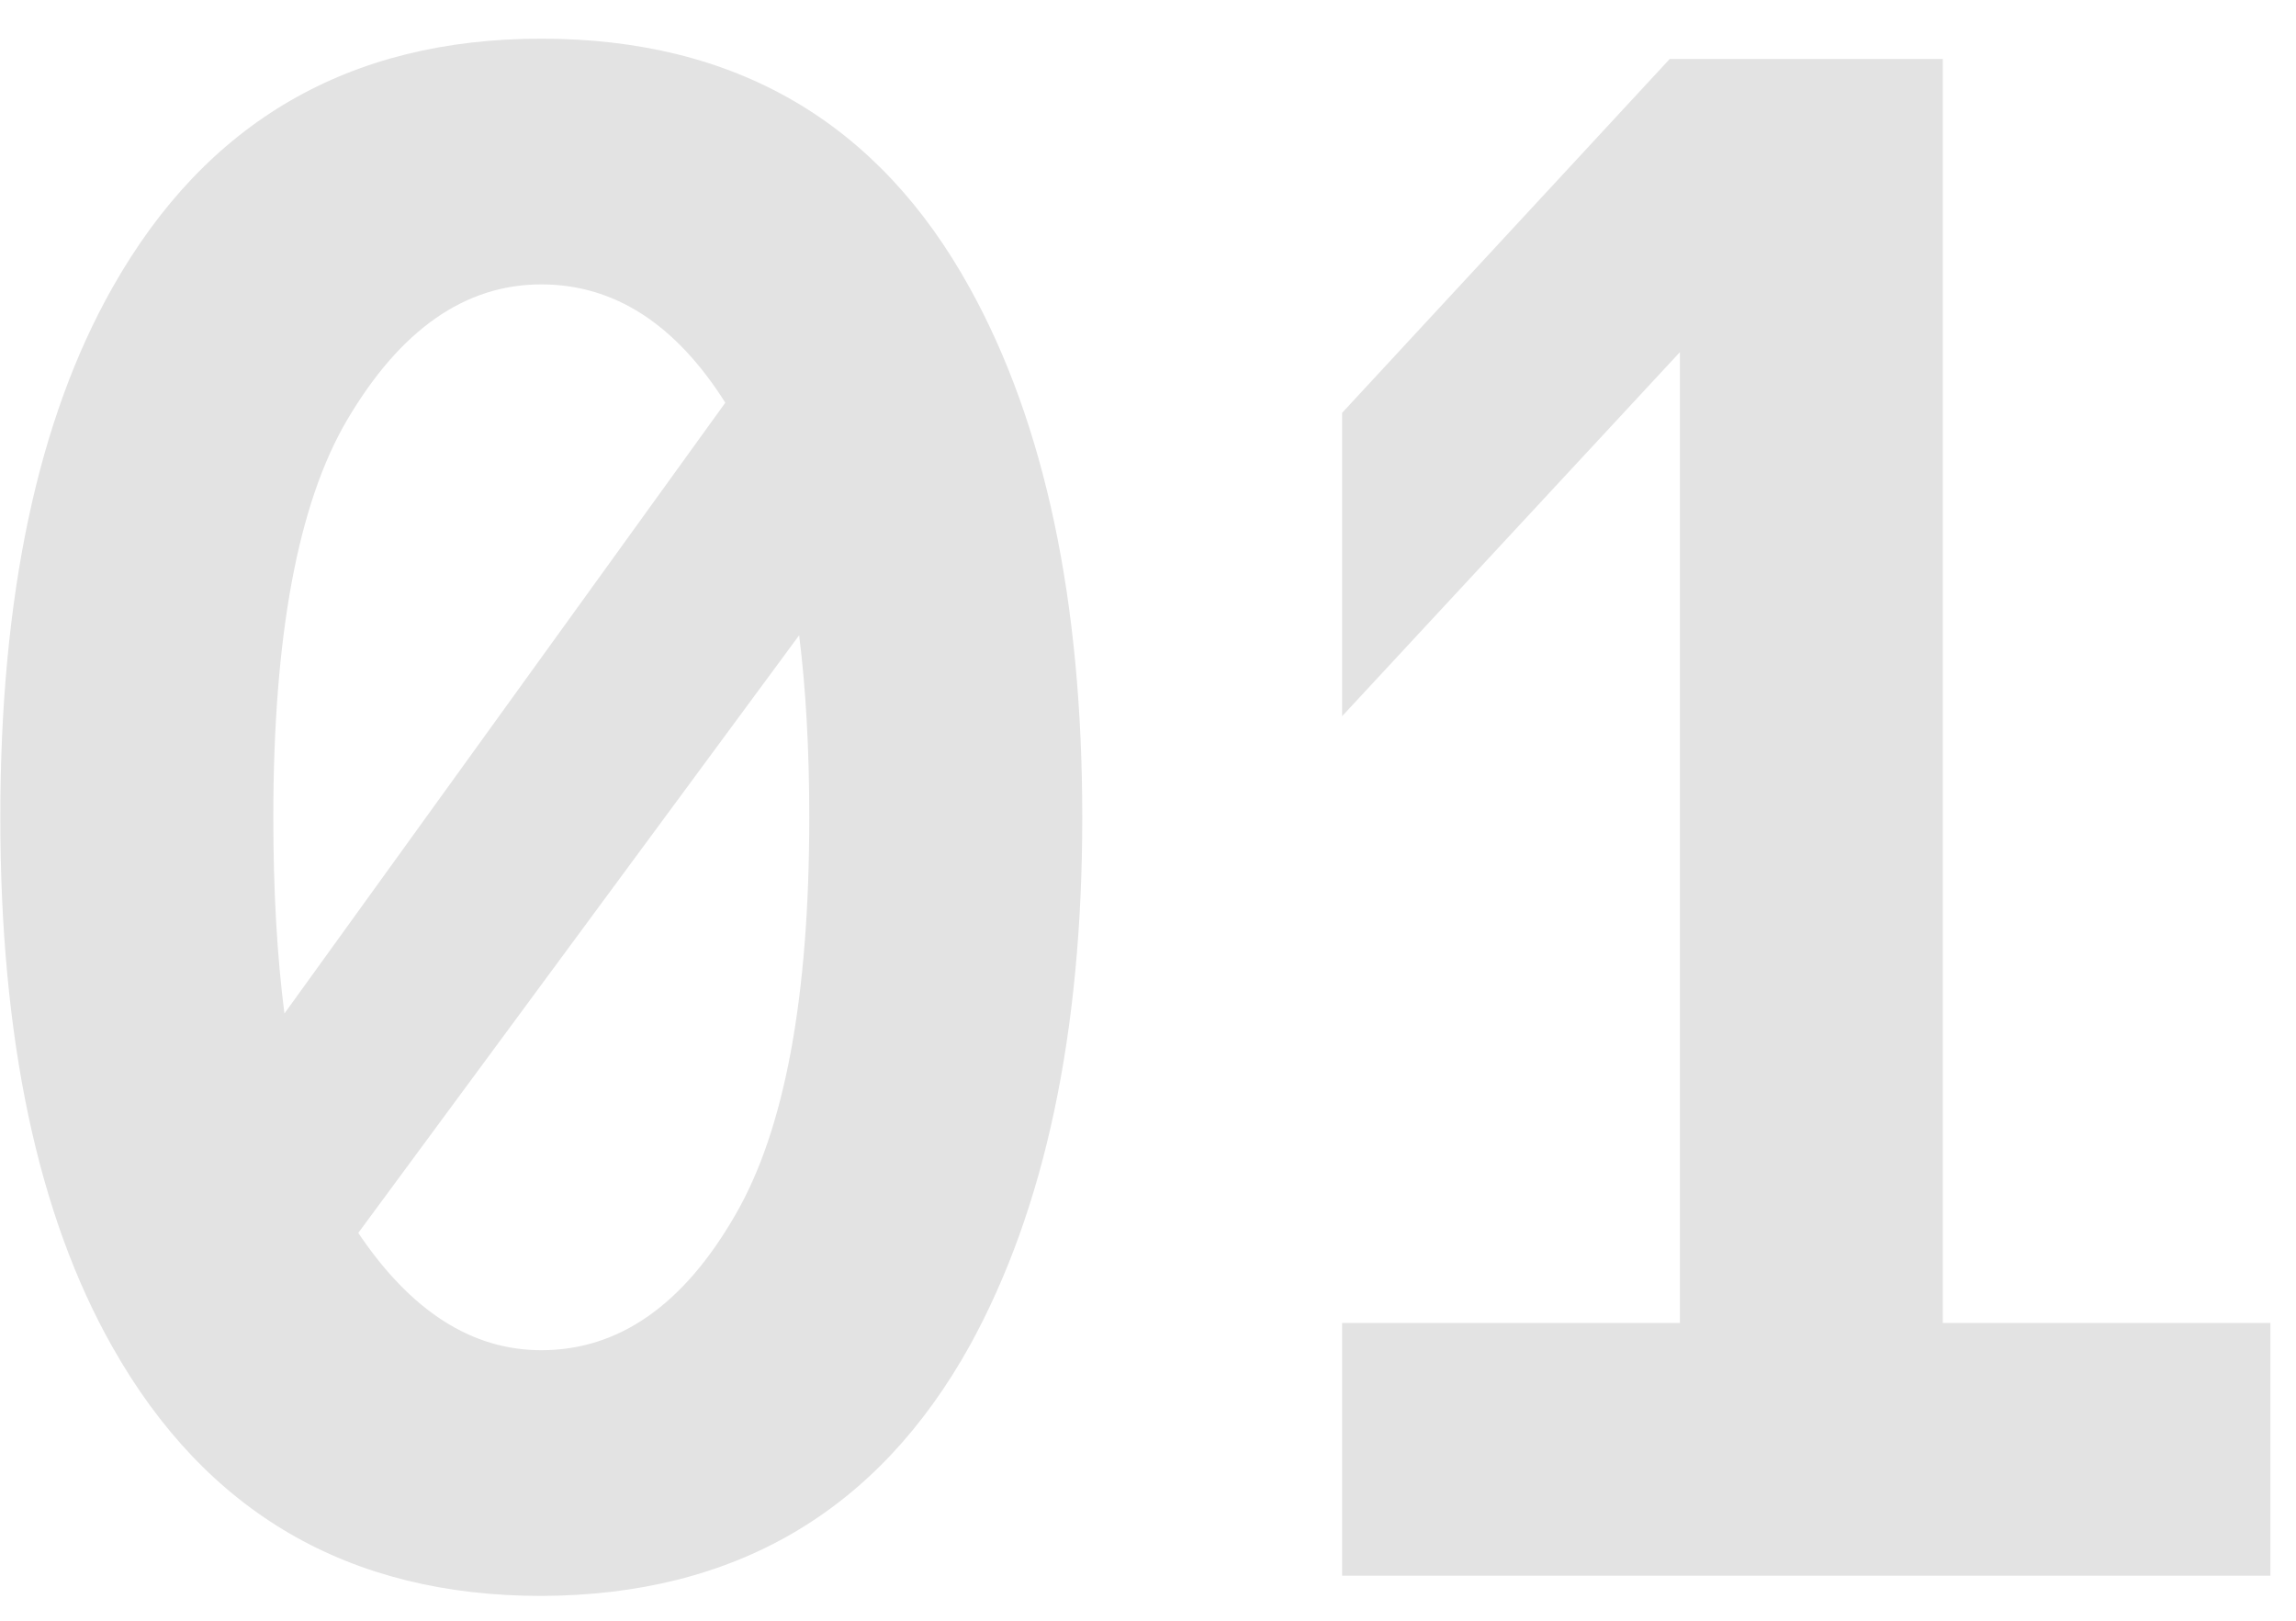 <svg width="51" height="36" viewBox="0 0 51 36" fill="none" xmlns="http://www.w3.org/2000/svg">
<path d="M12.023 6.317C10.331 6.317 8.894 7.321 7.711 9.327C6.618 11.184 6.071 14.126 6.071 18.154C6.071 19.787 6.154 21.239 6.318 22.512L16.111 8.945C15.003 7.193 13.641 6.317 12.023 6.317ZM12.023 35.449C7.756 35.449 4.581 33.607 2.5 29.924C0.838 26.989 0.007 23.066 0.007 18.154C0.007 13.243 0.838 9.32 2.5 6.385C4.581 2.701 7.756 0.859 12.023 0.859C16.336 0.859 19.51 2.709 21.547 6.407C23.209 9.417 24.04 13.333 24.04 18.154C24.04 22.946 23.209 26.854 21.547 29.879C19.495 33.578 16.321 35.434 12.023 35.449ZM17.751 14.111L7.958 27.386C9.126 29.123 10.481 29.991 12.023 29.991C13.745 29.991 15.183 28.988 16.336 26.981C17.429 25.095 17.976 22.152 17.976 18.154C17.976 16.657 17.901 15.309 17.751 14.111ZM29.812 35V29.385H37.315V7.822L29.812 15.908V9.17L37.09 1.309H43.154V29.385H50.432V35H29.812Z" fill="#E3E3E3"/>
</svg>
